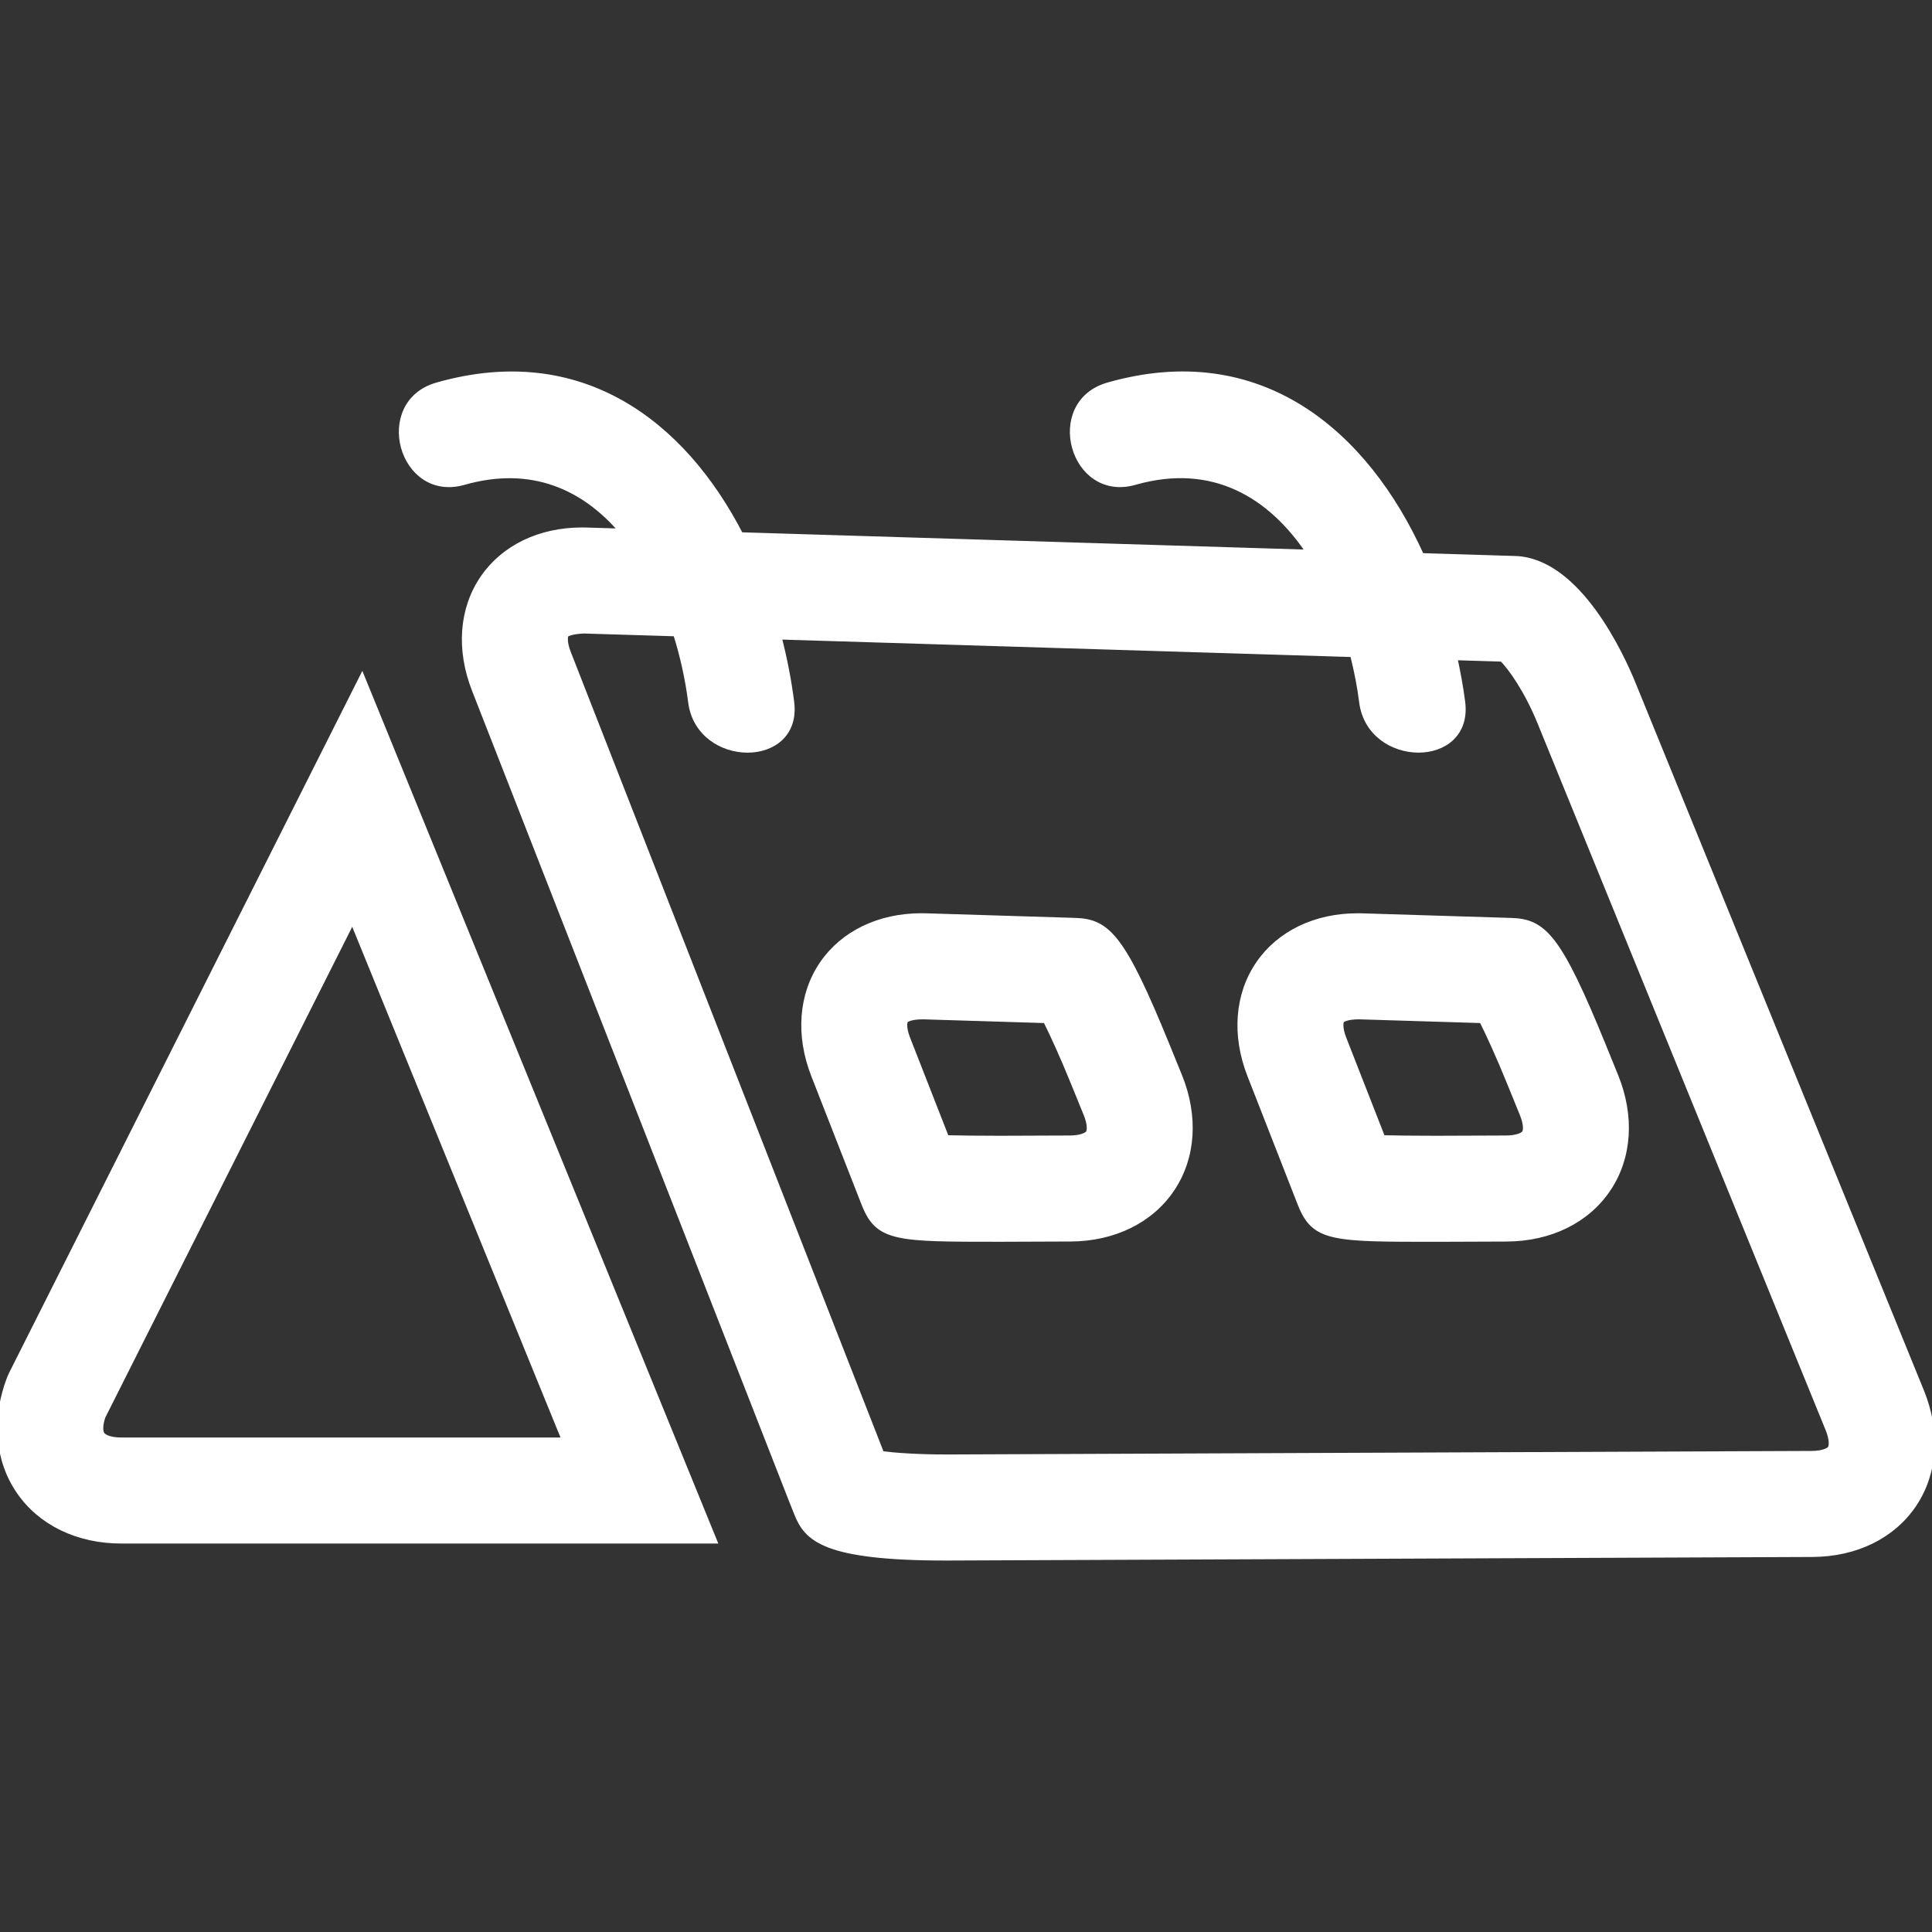 <!DOCTYPE svg PUBLIC "-//W3C//DTD SVG 1.1//EN" "http://www.w3.org/Graphics/SVG/1.1/DTD/svg11.dtd">
<!-- Uploaded to: SVG Repo, www.svgrepo.com, Transformed by: SVG Repo Mixer Tools -->
<svg fill="#fff" version="1.1" id="Capa_1" xmlns="http://www.w3.org/2000/svg" xmlns:xlink="http://www.w3.org/1999/xlink" width="800px" height="800px" viewBox="0 0 359.05 359.05" xml:space="preserve" stroke="#fff">
<rect x="0" y="0" width="359.05" height="359.05" fill="#333333" stroke="none"/>
<g id="SVGRepo_bgCarrier" stroke-width="0"/>
<g id="SVGRepo_tracerCarrier" stroke-linecap="round" stroke-linejoin="round"/>
<g id="SVGRepo_iconCarrier"> <g> <g> <path d="M22.527,286.356H132.75L67.292,125.882L2.15,255.333l-0.38,0.857c-2.874,7.521-2.226,15.169,1.784,20.996 C7.557,283.013,14.472,286.356,22.527,286.356z M19.105,263.254l46.402-92.218l39.4,96.614h-82.38 c-2.088,0-3.224-0.573-3.565-1.066C18.643,266.122,18.512,264.989,19.105,263.254z"/> <path d="M281.569,103.828l-17.408-0.536c-10.303-22.828-29.94-39.795-58.23-31.712c-11.582,3.303-6.656,21.354,4.969,18.039 c14.583-4.168,25.282,2.506,32.333,13.037l-105.601-3.236c-10.723-20.825-29.743-35.448-56.41-27.834 c-11.579,3.304-6.652,21.354,4.969,18.039c12.672-3.617,22.405,0.959,29.362,9.116l-6.497-0.201l-0.91-0.013 c-7.837,0-14.547,3.249-18.414,8.912c-3.903,5.718-4.469,13.262-1.559,20.707l58.937,150.686l0.98,2.453 c1.863,4.671,5.087,8.232,27.751,8.232l160.97-0.663c8.087-0.03,14.968-3.416,18.889-9.28c3.928-5.857,4.427-13.518,1.376-21.008 l-53.554-131.4C301.334,121.779,293.266,104.184,281.569,103.828z M339.757,265.623c0.725,1.772,0.712,3.075,0.396,3.544 c-0.311,0.469-1.516,0.969-3.422,0.98l-160.315,0.657l-0.569,9.354v-9.354c-5.374,0-9.472-0.304-12.02-0.621l-58.225-148.858 c-0.807-2.052-0.563-3.13-0.414-3.349c0.131-0.195,1.093-0.648,3.3-0.743l17.101,0.523c1.337,4.229,2.271,8.556,2.801,12.721 c1.51,11.798,20.234,11.94,18.706,0c-0.518-4.04-1.309-8.104-2.35-12.133l106.639,3.267c0.762,2.975,1.34,5.961,1.705,8.86 c1.51,11.798,20.234,11.941,18.706,0c-0.354-2.755-0.871-5.517-1.462-8.281l8.823,0.268c1.614,1.617,4.604,5.788,7.039,11.761 L339.757,265.623z"/> <path d="M216.878,194.276c-8.196-20.091-10.985-22.996-17.025-23.188l-27.721-0.855l-0.91-0.012 c-7.84,0-14.547,3.249-18.414,8.906c-3.903,5.718-4.47,13.269-1.559,20.709l9.146,23.382l0.268,0.676 c2.563,6.382,6.019,6.382,25.185,6.382l13.073-0.049c8.08-0.03,14.967-3.416,18.889-9.279c3.927-5.858,4.421-13.519,1.376-20.995 L216.878,194.276z M202.27,210.546c-0.316,0.469-1.516,0.968-3.434,0.98l-12.988,0.048c-4.251,0-7.551-0.042-9.962-0.104 l-7.216-18.443c-0.804-2.053-0.561-3.13-0.411-3.35c0.131-0.194,0.953-0.742,3.261-0.742c0.006,0,0.019,0,0.03,0l22.786,0.7 c1.242,2.49,3.057,6.411,5.206,11.697l2.308,5.675C202.586,208.78,202.581,210.083,202.27,210.546z"/> <path d="M253.194,170.239l-0.913-0.012c-7.837,0-14.547,3.248-18.414,8.911c-3.903,5.718-4.47,13.263-1.559,20.703l9.146,23.383 l0.269,0.676c2.563,6.382,6.021,6.382,25.185,6.382l13.073-0.049c8.08-0.031,14.967-3.416,18.889-9.28 c3.928-5.858,4.421-13.519,1.376-20.995l-2.308-5.676c-8.196-20.091-10.985-22.995-17.025-23.188L253.194,170.239z M283.329,210.546c-0.316,0.469-1.516,0.968-3.434,0.98l-12.988,0.048c-4.25,0-7.551-0.042-9.962-0.104l-7.216-18.443 c-0.804-2.053-0.561-3.13-0.408-3.35c0.128-0.194,0.95-0.742,3.258-0.742c0.006,0,0.019,0,0.03,0l22.786,0.7 c1.242,2.49,3.057,6.411,5.206,11.697l2.308,5.675C283.646,208.78,283.639,210.083,283.329,210.546z"/> </g> </g> </g>
</svg>
